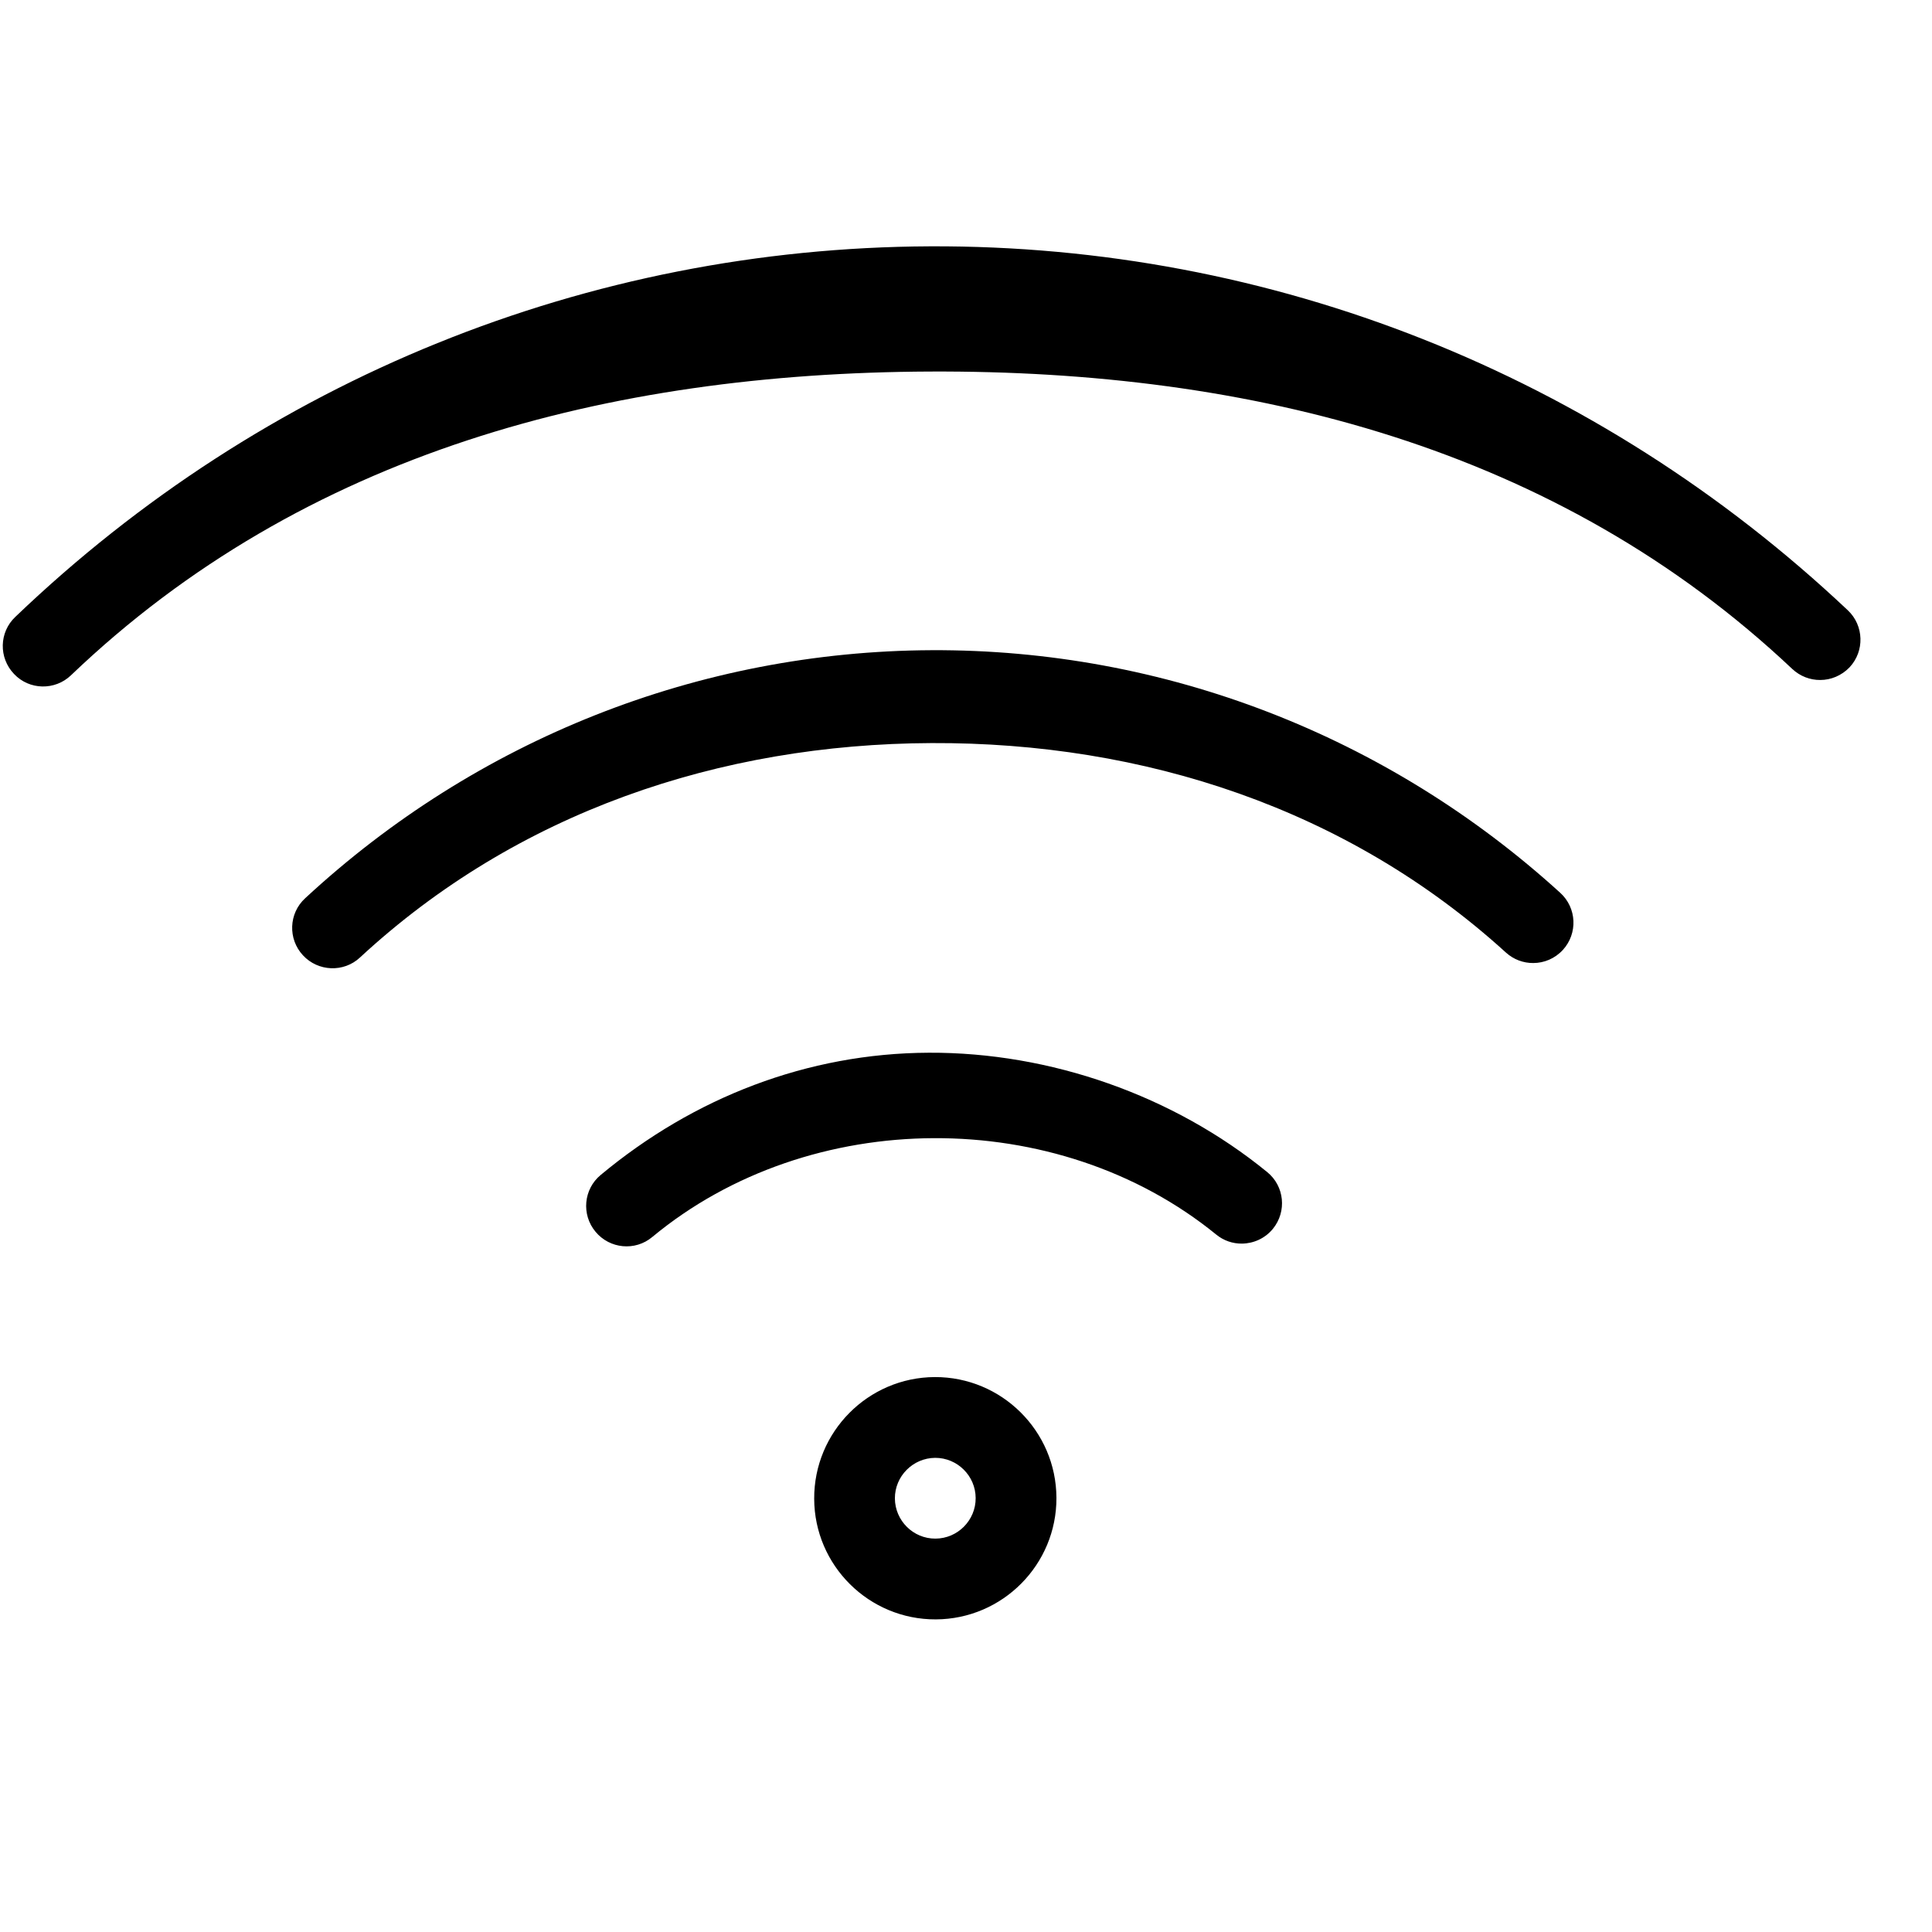 <svg width="26" height="26" viewBox="0 0 26 26" fill="none" xmlns="http://www.w3.org/2000/svg">
<g clip-path="url(#clip0)">
<path d="M12.58 18.532C11.681 18.536 10.953 19.271 10.957 20.17C10.96 21.069 11.695 21.797 12.594 21.793C13.493 21.789 14.221 21.055 14.217 20.156C14.213 19.257 13.479 18.529 12.58 18.532ZM12.589 20.706C12.29 20.708 12.045 20.464 12.043 20.165C12.042 19.866 12.286 19.621 12.585 19.619C12.883 19.618 13.129 19.861 13.13 20.16C13.132 20.459 12.888 20.705 12.589 20.706Z" fill="black"/>
<path d="M17.053 15.773C15.79 14.741 14.133 14.16 12.5 14.167C10.867 14.174 9.337 14.769 8.084 15.812C7.853 16.003 7.822 16.346 8.014 16.576C8.205 16.807 8.548 16.84 8.778 16.647C10.902 14.886 14.228 14.872 16.367 16.614C16.468 16.697 16.591 16.737 16.712 16.736C16.868 16.735 17.024 16.667 17.13 16.537C17.32 16.304 17.286 15.962 17.053 15.773Z" fill="black"/>
<path d="M20.997 12.015C18.669 9.896 15.664 8.736 12.537 8.75C9.41 8.764 6.415 9.949 4.106 12.089C3.885 12.292 3.873 12.637 4.077 12.856C4.281 13.077 4.627 13.089 4.844 12.886C6.954 10.932 9.683 10.012 12.537 10C15.392 9.988 18.139 10.883 20.266 12.819C20.371 12.914 20.502 12.961 20.634 12.96C20.78 12.96 20.926 12.9 21.033 12.783C21.235 12.561 21.22 12.218 20.997 12.015Z" fill="black"/>
<path d="M24.867 8.213C21.497 5.034 17.11 3.295 12.514 3.315C7.915 3.335 3.543 5.106 0.206 8.302C-0.013 8.509 -0.019 8.853 0.189 9.07C0.395 9.289 0.741 9.294 0.956 9.087C4.093 6.086 8.194 5.019 12.514 5C16.831 4.981 20.956 6.018 24.12 9.003C24.226 9.102 24.361 9.152 24.496 9.151C24.639 9.151 24.782 9.093 24.89 8.981C25.095 8.763 25.085 8.418 24.867 8.213Z" fill="black"/>
</g>
<defs>
<clipPath id="clip0">
<rect width="25" height="25" fill="white" transform="translate(0 0.109) rotate(-0.249)"/>
</clipPath>
</defs>
</svg>
